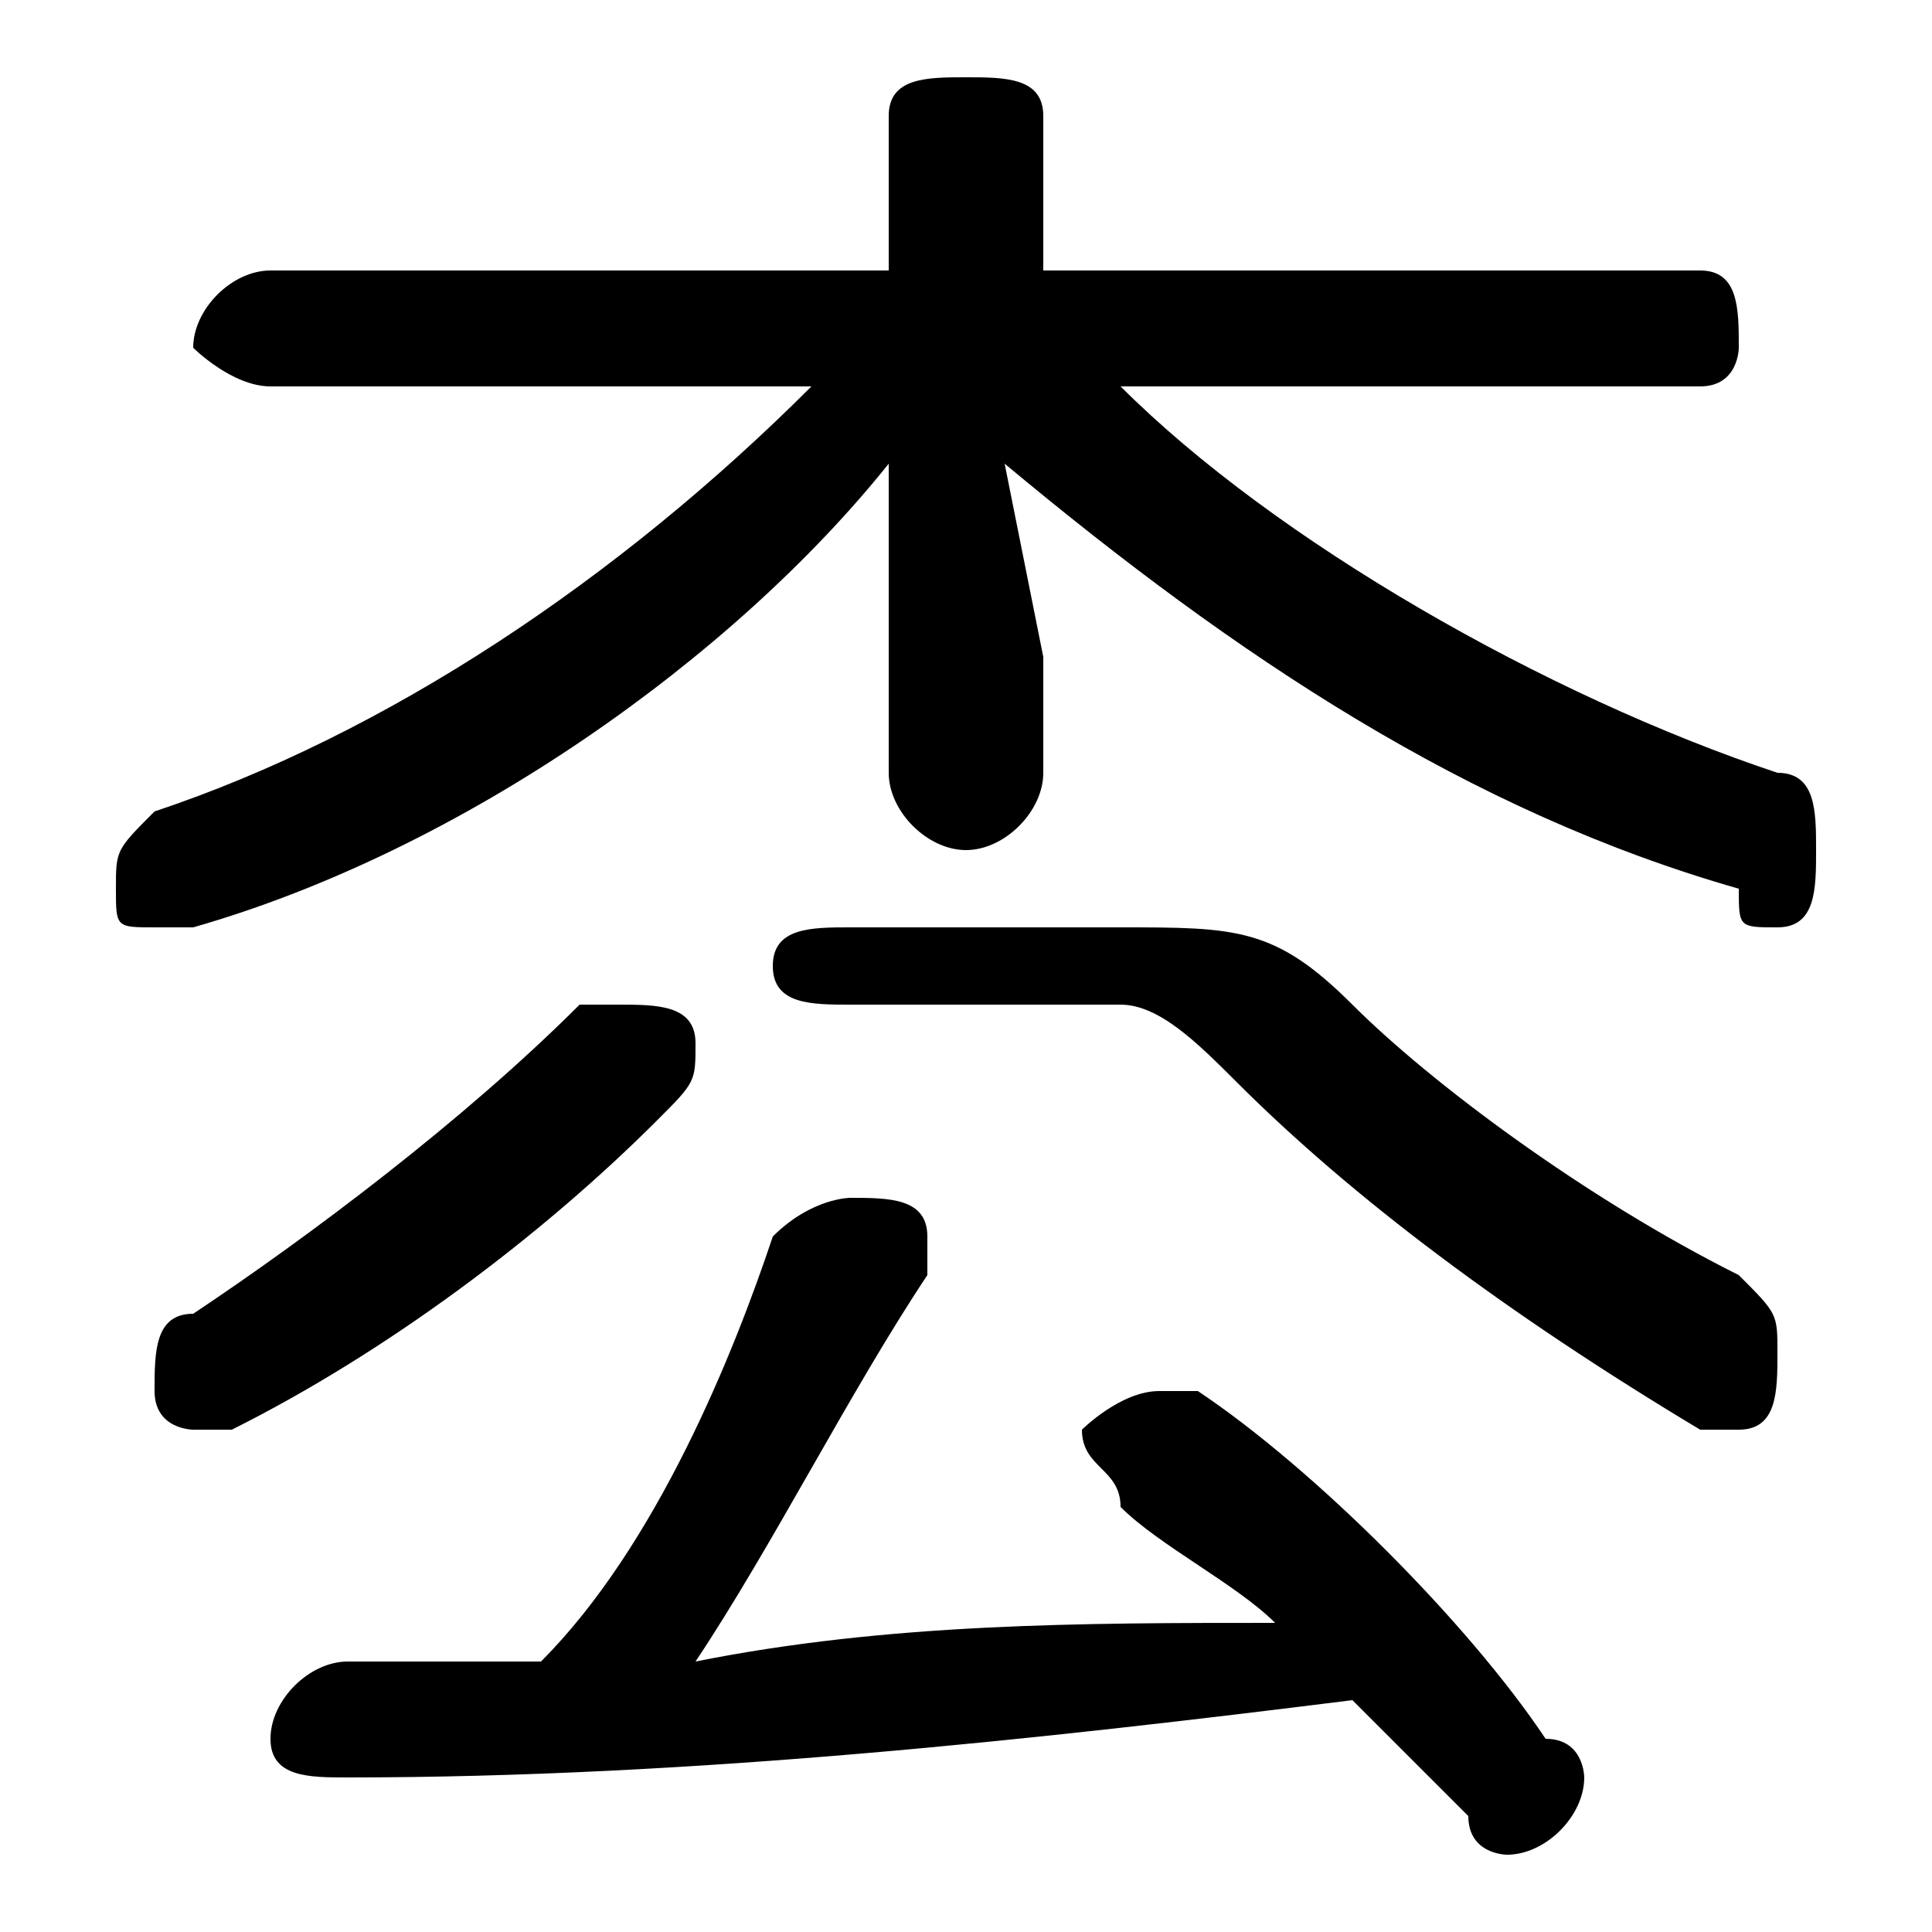 <svg xmlns="http://www.w3.org/2000/svg" viewBox="0 -44.0 50.0 50.0">
    <rect x="0" y="-44.0" width="50.0" height="50.0" fill="#808080" stroke="none"/>
    <g transform="scale(1, -1)">
        <!-- ボディの枠 -->
        <rect x="0" y="-6.0" width="50.0" height="50.0"
            stroke="white" fill="white"/>
        <!-- グリフ座標系の原点 -->
        <circle cx="0" cy="0" r="5" fill="white"/>
        <!-- グリフのアウトライン -->
        <g style="fill:black;stroke:#000000;stroke-width:0;stroke-linecap:round;stroke-linejoin:round;">
        <path d="M 44.0 34.0 C 45.0 34.0 45.0 35.0 45.0 35.0 C 45.0 36.0 45.0 37.0 44.0 37.0 L 27.0 37.0 L 27.0 41.0 C 27.0 42.0 26.0 42.0 25.0 42.0 C 24.0 42.0 23.0 42.0 23.0 41.0 L 23.0 37.0 L 7.0 37.0 C 6.0 37.0 5.0 36.0 5.0 35.0 C 5.0 35.0 6.0 34.0 7.0 34.0 L 21.0 34.0 C 16.0 29.0 10.0 25.0 4.0 23.0 C 3.0 22.0 3.0 22.0 3.0 21.0 C 3.0 20.0 3.0 20.0 4.0 20.0 C 5.0 20.0 5.0 20.0 5.0 20.0 C 12.0 22.0 19.0 27.0 23.0 32.0 L 23.0 27.0 L 23.0 24.0 C 23.0 23.0 24.0 22.0 25.0 22.0 C 26.0 22.0 27.0 23.0 27.0 24.0 L 27.0 27.0 L 26.0 32.0 C 32.0 27.0 38.0 23.0 45.0 21.0 C 45.0 20.0 45.0 20.0 46.0 20.0 C 47.0 20.0 47.0 21.0 47.0 22.0 C 47.0 23.0 47.0 24.0 46.0 24.0 C 40.0 26.0 33.0 30.0 29.0 34.0 Z M 33.0 2.0 C 28.0 2.0 23.0 2.0 18.0 1.0 C 20.0 4.0 22.0 8.0 24.0 11.0 C 24.0 11.0 24.0 12.0 24.0 12.0 C 24.0 13.0 23.0 13.0 22.0 13.0 C 22.0 13.0 21.0 13.0 20.0 12.0 C 19.0 9.0 17.0 4.0 14.0 1.0 C 12.0 1.0 11.0 1.0 9.0 1.0 C 8.0 1.0 7.0 0.0 7.0 -1.0 C 7.0 -2.0 8.0 -2.0 9.0 -2.0 C 18.0 -2.0 27.0 -1.0 35.0 -0.0 C 36.0 -1.0 37.0 -2.0 38.0 -3.0 C 38.0 -4.0 39.0 -4.0 39.0 -4.0 C 40.0 -4.0 41.0 -3.0 41.0 -2.0 C 41.0 -2.0 41.0 -1.0 40.0 -1.0 C 38.0 2.0 34.0 6.0 31.0 8.0 C 31.0 8.0 30.0 8.0 30.0 8.0 C 29.0 8.0 28.0 7.0 28.0 7.0 C 28.0 6.0 29.0 6.0 29.0 5.0 C 30.0 4.0 32.0 3.0 33.0 2.0 Z M 22.0 20.0 C 21.0 20.0 20.0 20.0 20.0 19.0 C 20.0 18.0 21.0 18.0 22.0 18.0 L 29.0 18.0 C 30.0 18.0 31.0 17.0 32.0 16.0 C 35.0 13.0 39.0 10.0 44.0 7.0 C 44.0 7.0 44.0 7.0 45.0 7.0 C 46.0 7.0 46.0 8.0 46.0 9.0 C 46.0 10.0 46.0 10.0 45.0 11.0 C 41.0 13.0 37.0 16.0 35.0 18.0 C 33.0 20.0 32.0 20.0 29.0 20.0 Z M 15.0 18.0 C 12.0 15.0 8.0 12.0 5.0 10.0 C 4.0 10.0 4.0 9.0 4.0 8.0 C 4.0 7.0 5.0 7.0 5.0 7.0 C 6.0 7.0 6.0 7.0 6.0 7.0 C 10.0 9.0 14.0 12.0 17.0 15.0 C 18.0 16.0 18.0 16.0 18.0 17.0 C 18.0 18.0 17.0 18.0 16.0 18.0 C 16.0 18.0 15.0 18.0 15.0 18.0 Z"/>
    </g>
    </g>
</svg>
